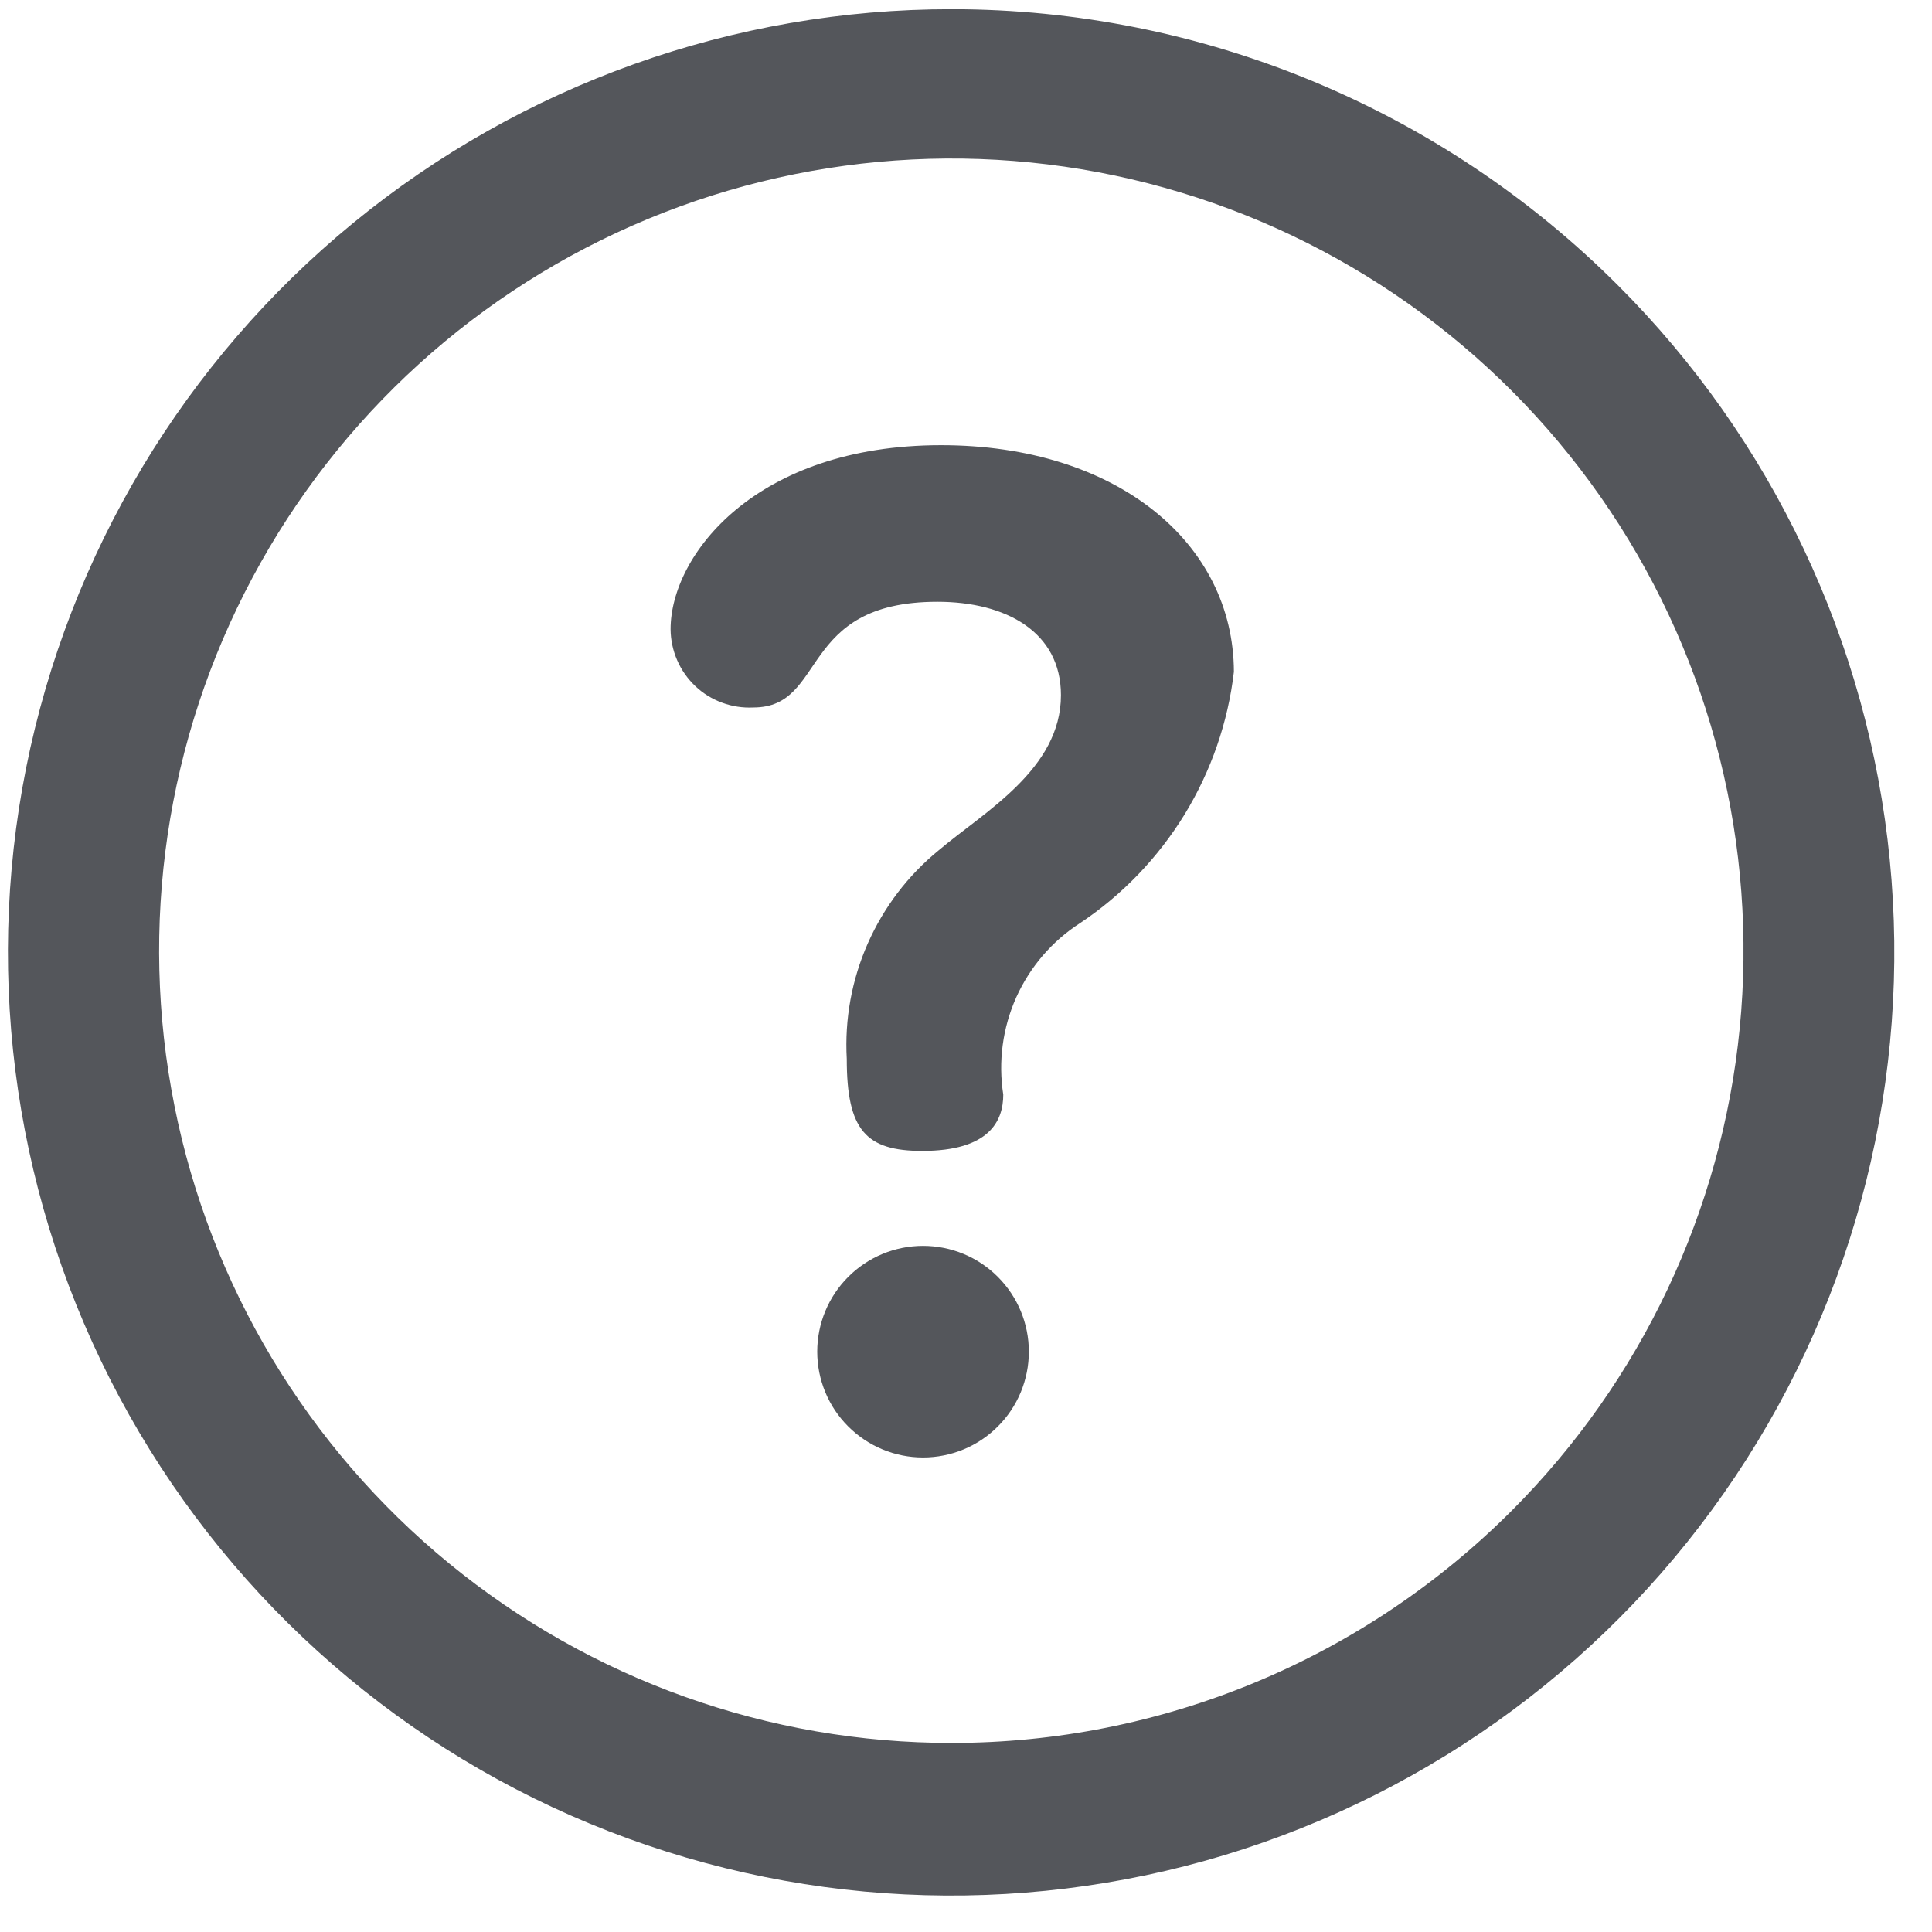 <svg width="21" height="21" viewBox="0 0 21 21" fill="#54565B" xmlns="http://www.w3.org/2000/svg">
<g>
<path d="M10.347 0.1C7.975 0.098 5.675 0.919 3.84 2.423C2.005 3.927 0.749 6.02 0.284 8.347C-0.18 10.673 0.178 13.089 1.295 15.181C2.413 17.274 4.221 18.915 6.413 19.823C8.605 20.731 11.043 20.851 13.314 20.163C15.584 19.474 17.545 18.02 18.863 16.047C20.181 14.075 20.774 11.706 20.541 9.345C20.308 6.984 19.263 4.777 17.585 3.1C15.665 1.18 13.062 0.101 10.347 0.1ZM10.347 18.945C8.354 18.947 6.423 18.257 4.882 16.994C3.341 15.731 2.285 13.973 1.896 12.019C1.506 10.065 1.806 8.036 2.744 6.279C3.682 4.521 5.201 3.143 7.042 2.38C8.882 1.617 10.931 1.515 12.838 2.093C14.744 2.671 16.392 3.892 17.499 5.549C18.606 7.205 19.105 9.194 18.91 11.177C18.715 13.16 17.838 15.014 16.429 16.423C15.63 17.222 14.682 17.857 13.639 18.289C12.595 18.722 11.477 18.945 10.347 18.945Z" stroke-width="0.2"/>
<path d="M10.033 13.542C9.728 13.542 9.436 13.663 9.22 13.879C9.004 14.095 8.883 14.387 8.883 14.692C8.883 14.997 9.004 15.29 9.22 15.505C9.436 15.721 9.728 15.842 10.033 15.842C10.338 15.842 10.631 15.721 10.846 15.505C11.062 15.29 11.183 14.997 11.183 14.692C11.183 14.387 11.062 14.095 10.846 13.879C10.631 13.663 10.338 13.542 10.033 13.542Z"/>
<path d="M10.229 4.839C8.214 4.839 7.289 6.033 7.289 6.839C7.29 6.955 7.314 7.069 7.36 7.175C7.406 7.282 7.473 7.377 7.557 7.457C7.641 7.537 7.74 7.598 7.849 7.638C7.958 7.678 8.073 7.696 8.189 7.69C8.995 7.69 8.667 6.541 10.189 6.541C10.935 6.541 11.532 6.869 11.532 7.556C11.532 8.362 10.696 8.825 10.204 9.242C9.87 9.514 9.606 9.862 9.432 10.256C9.258 10.65 9.18 11.08 9.204 11.51C9.204 12.286 9.413 12.51 10.025 12.51C10.756 12.51 10.905 12.182 10.905 11.898C10.849 11.539 10.898 11.172 11.046 10.841C11.195 10.51 11.436 10.229 11.741 10.033C12.201 9.726 12.588 9.322 12.877 8.851C13.165 8.379 13.348 7.851 13.412 7.302C13.408 5.901 12.139 4.839 10.229 4.839Z"/>
</g>
</svg>